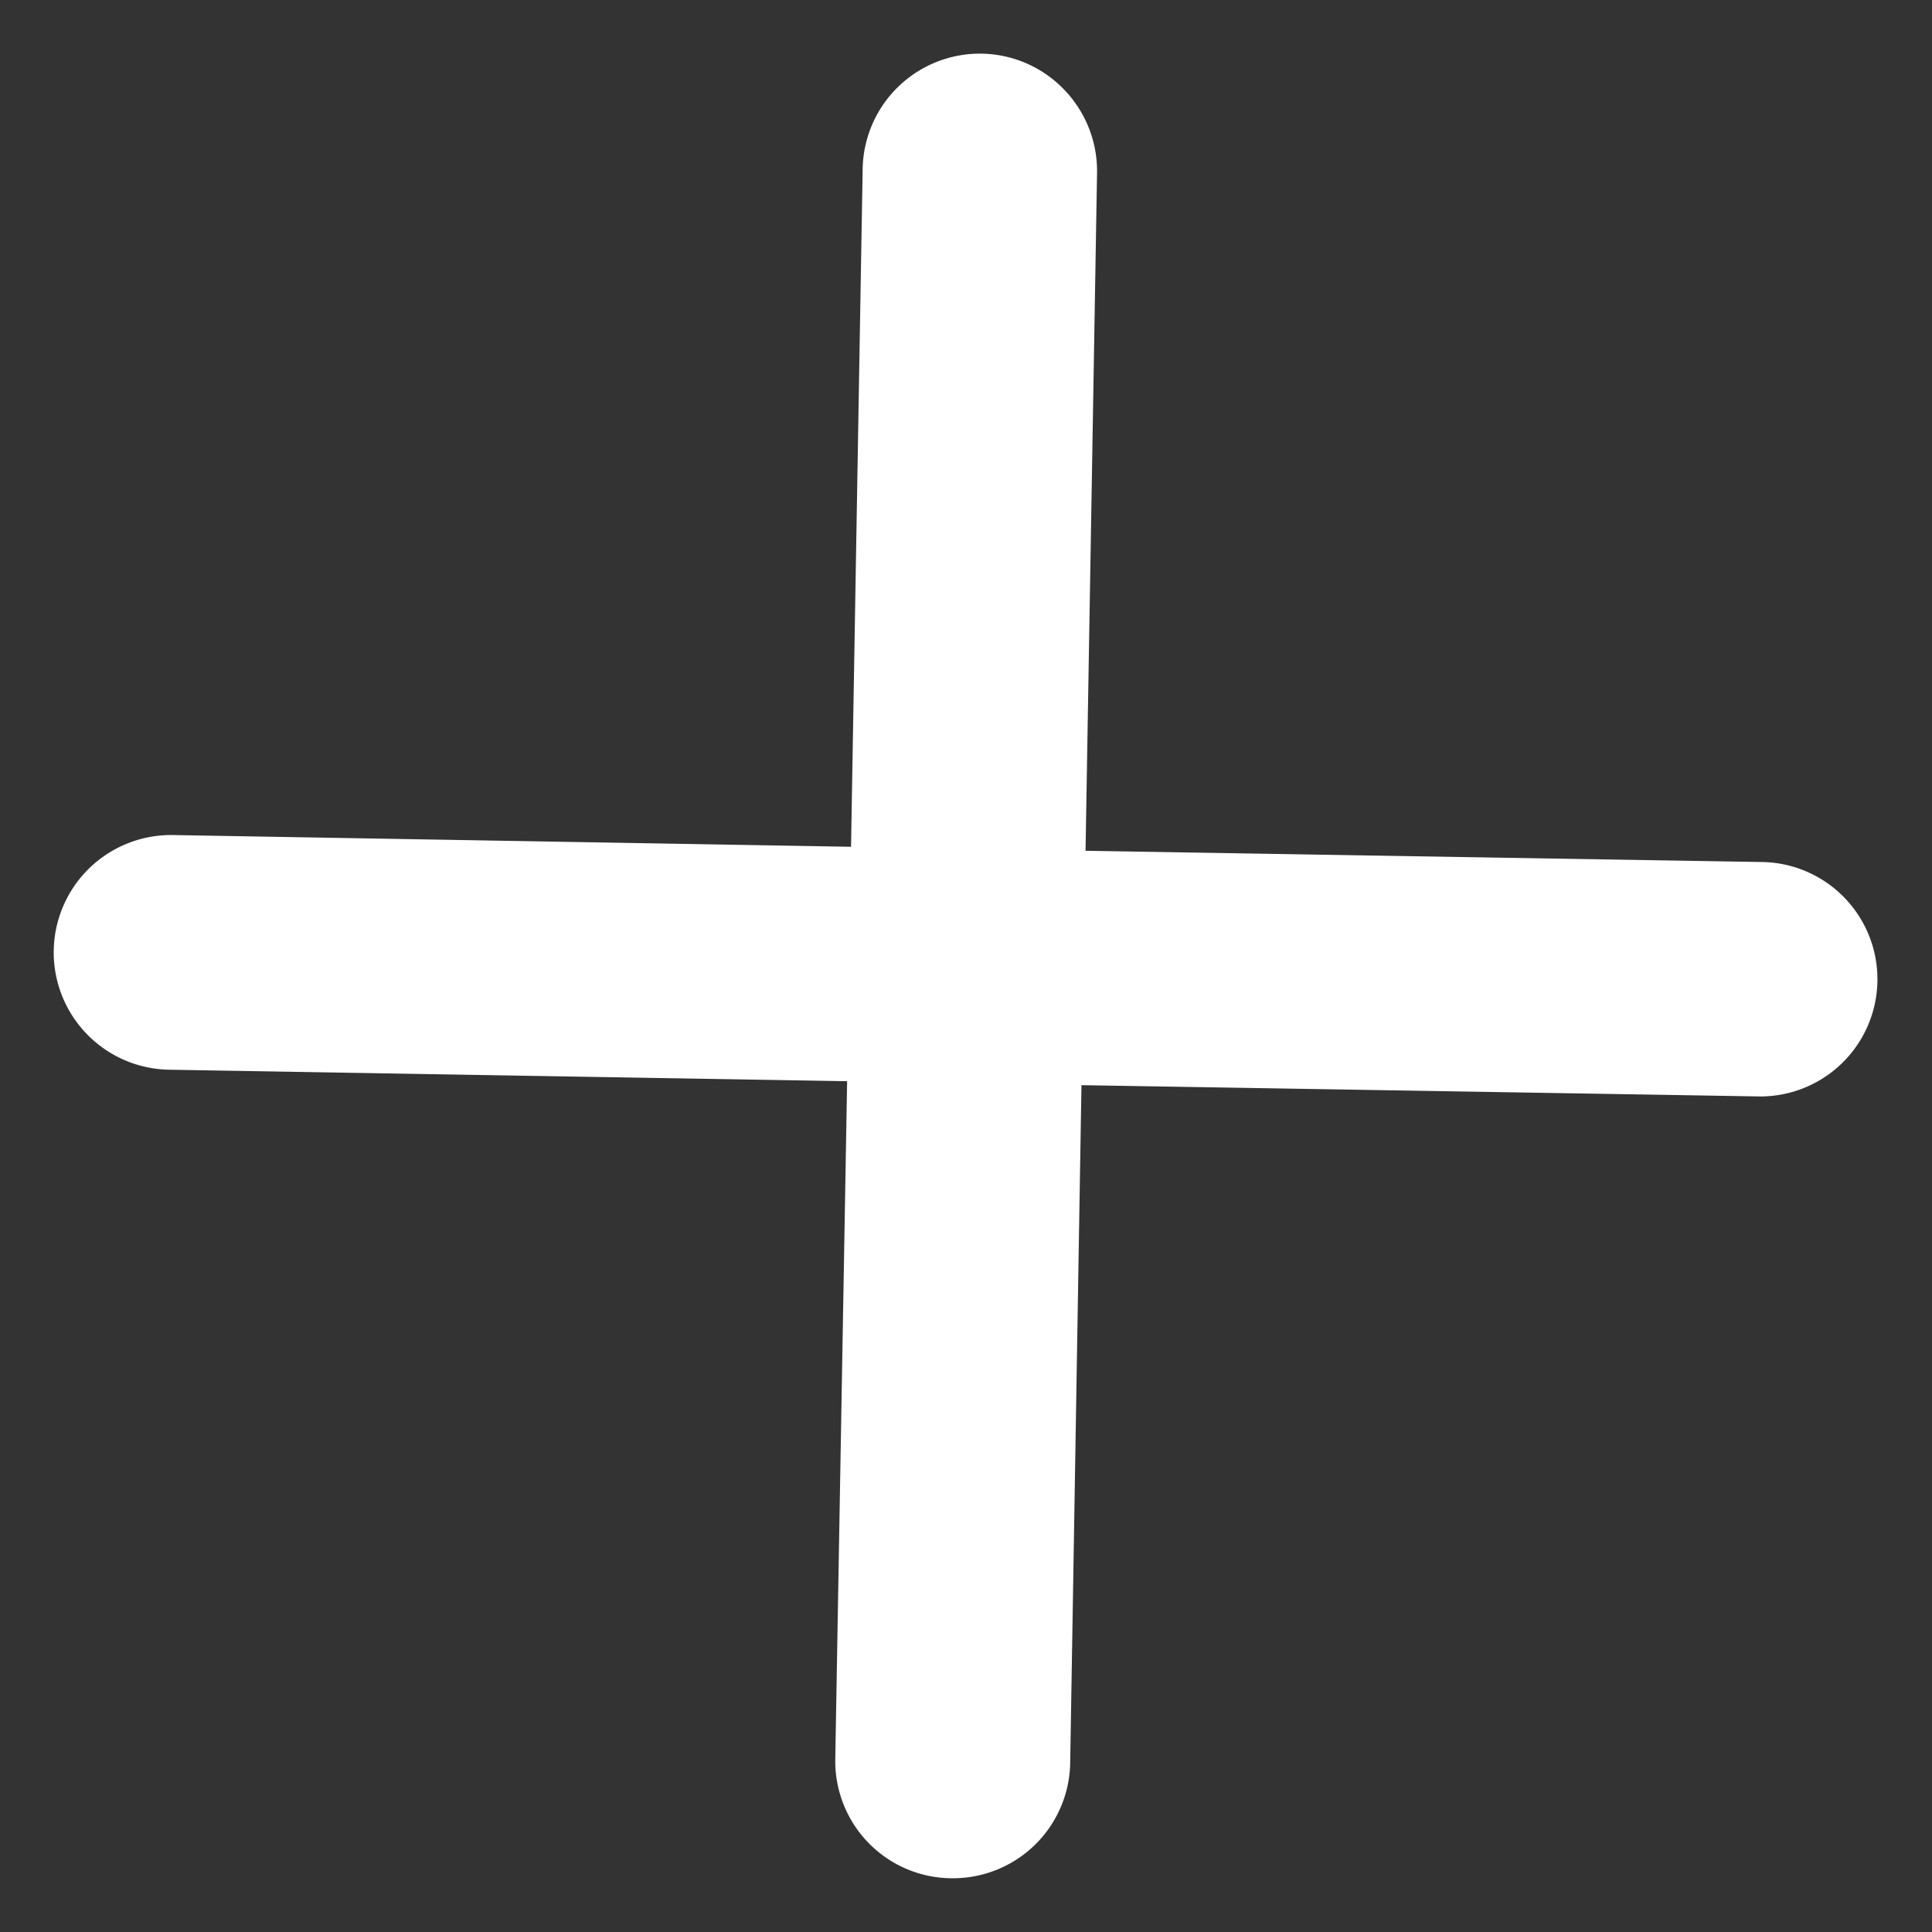 <svg xmlns="http://www.w3.org/2000/svg" width="10.415" height="10.416" viewBox="0 0 10.415 10.416">
  <rect x="0" y="0" width="10.415" height="10.416" fill="#333333" stroke="none"/>
  <g id="plus" transform="translate(0.733 0.734)">
    <g id="plus-2" data-name="plus" transform="matrix(0.695, 0.719, -0.719, 0.695, 4.552, 0)">
      <path id="Path_4109" data-name="Path 4109" d="M6.2,6.327A.132.132,0,0,1,6.1,6.288L3.164,3.349.225,6.288A.132.132,0,1,1,.038,6.1L2.977,3.163.039.224a.132.132,0,0,1,0-.186A.13.13,0,0,1,.132,0,.132.132,0,0,1,.225.037L3.164,2.976,6.1.038a.132.132,0,0,1,.187.186L3.35,3.163,6.289,6.1a.132.132,0,0,1,0,.186A.13.13,0,0,1,6.2,6.327Z" transform="translate(0 0.001)" fill="#fff" stroke="#fff" stroke-linecap="round" stroke-width="1"/>
    </g>
  </g>
</svg>
